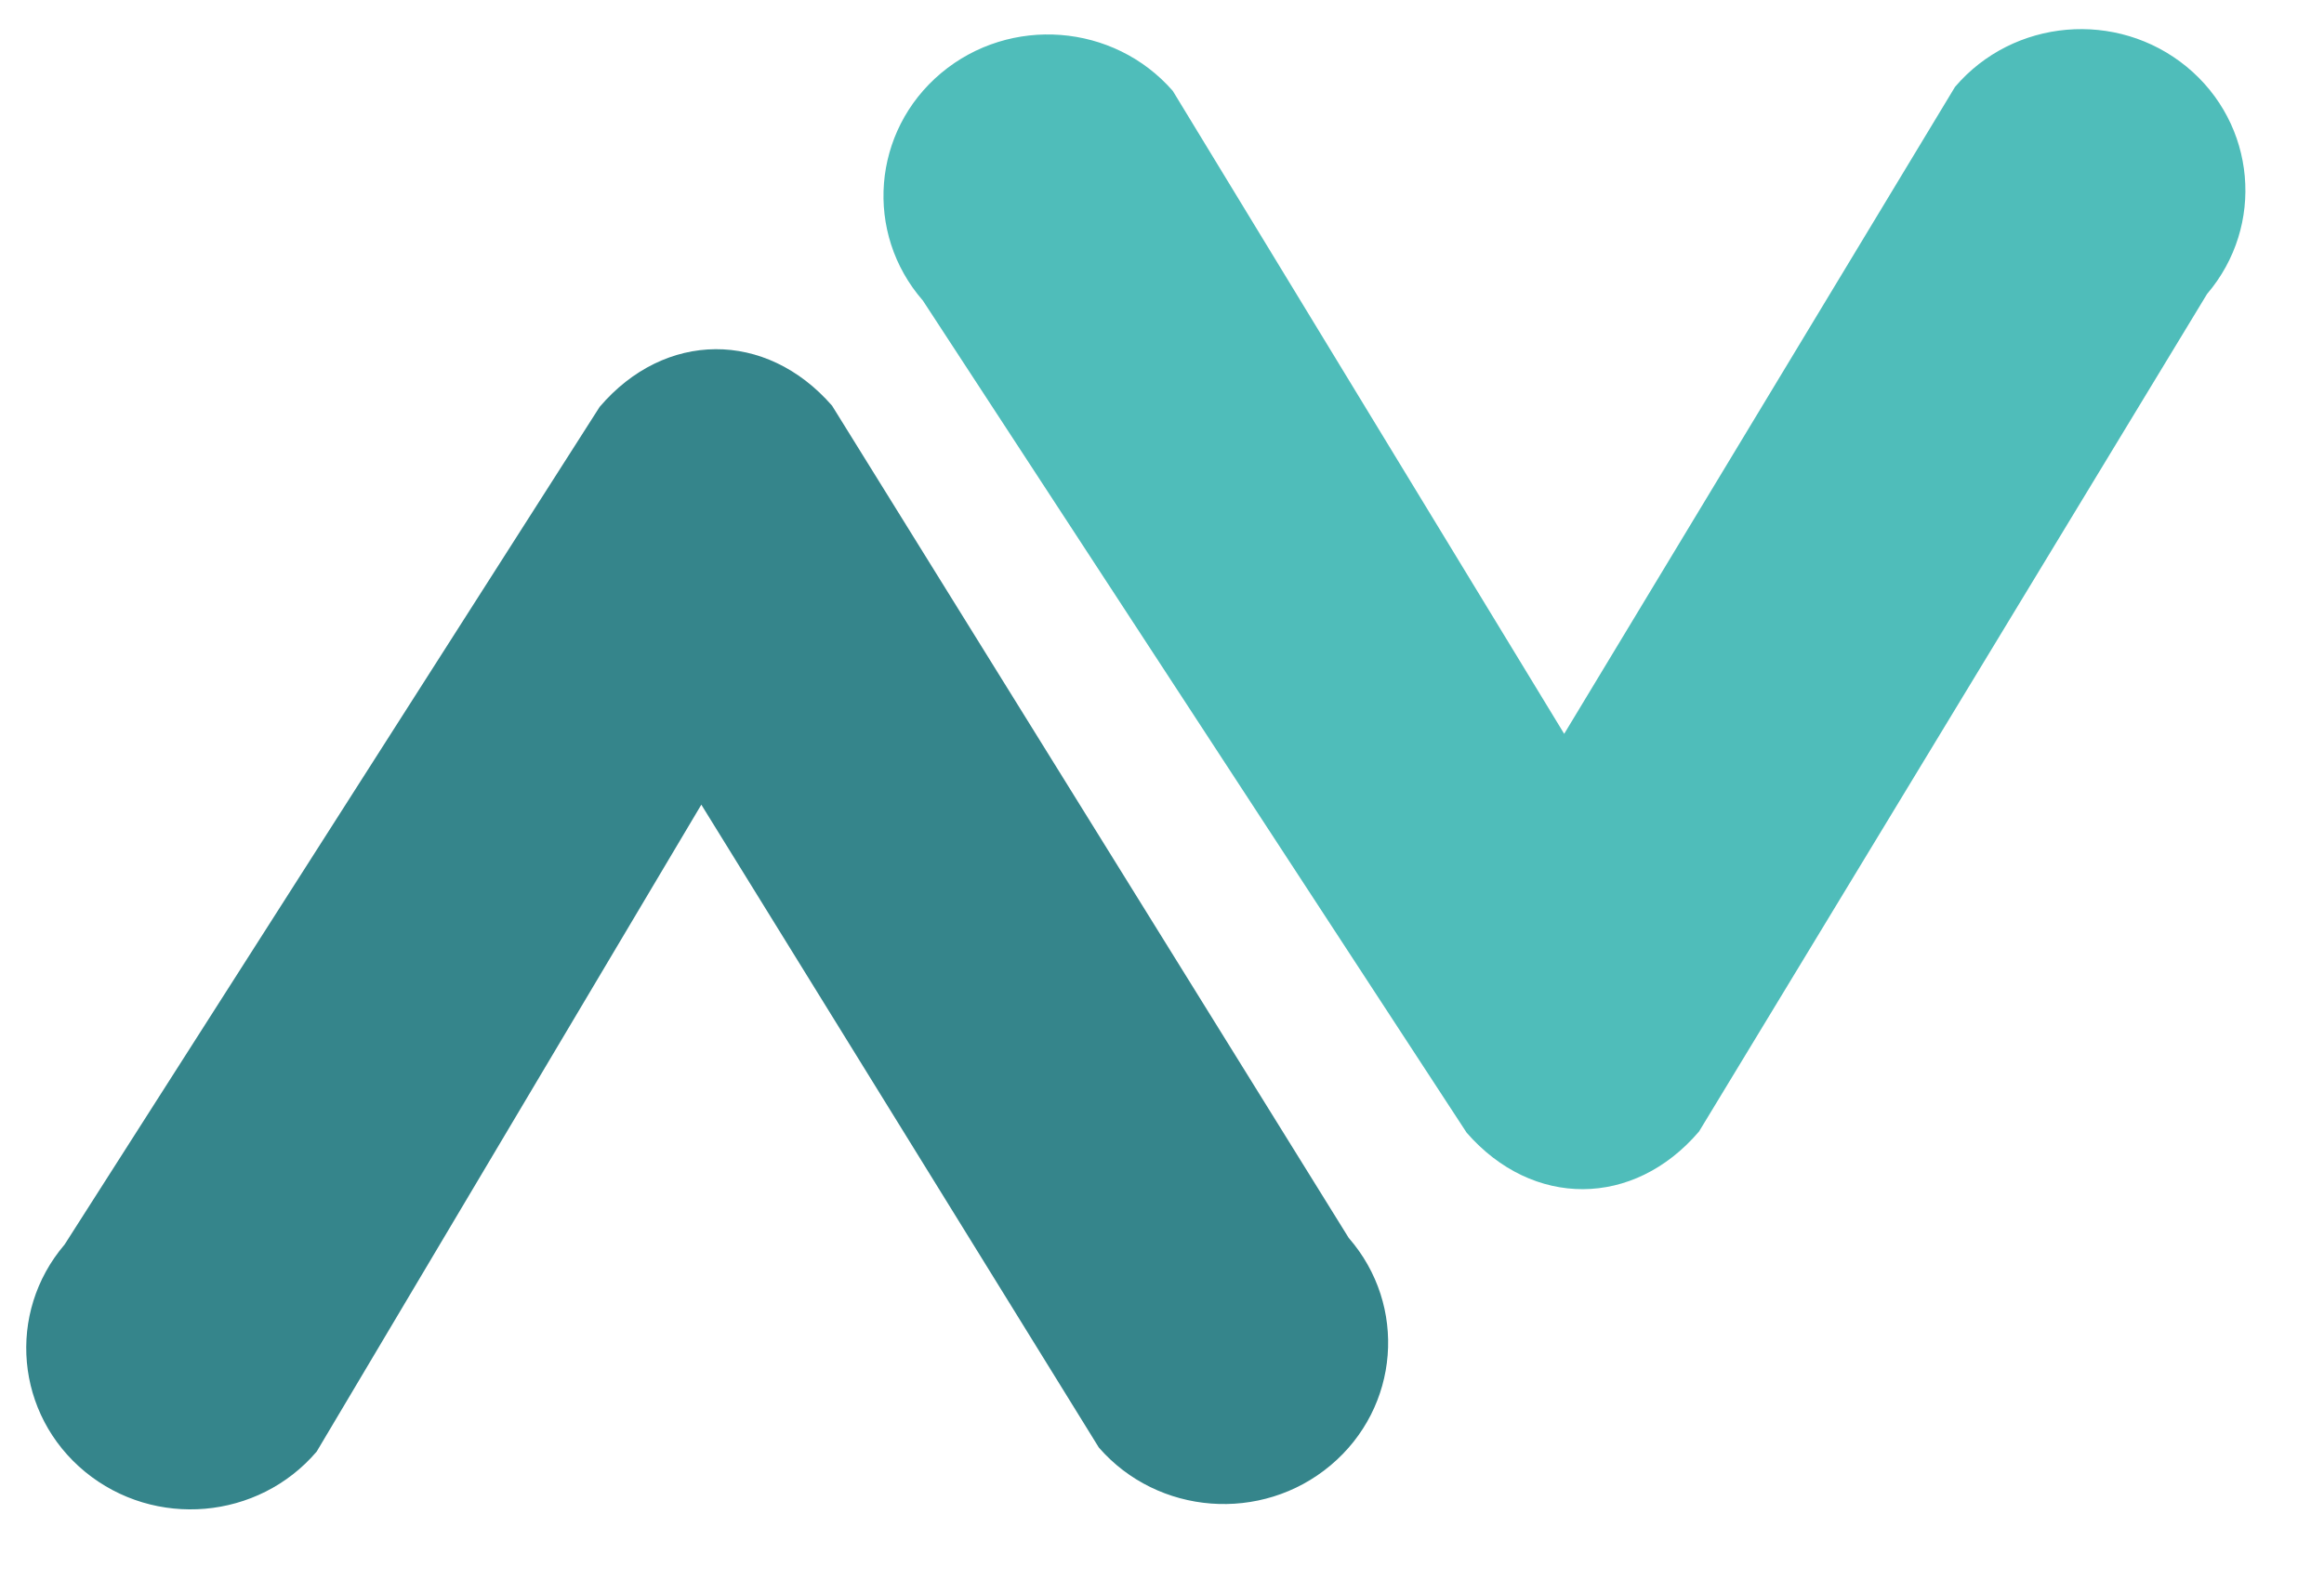 <svg width="35" height="24" viewBox="0 0 35 24" fill="none" xmlns="http://www.w3.org/2000/svg">
<g clip-path="url(#clip0_252_432)">
<path d="M22.088 17.062L13.899 4.528C13.011 3.509 13.133 1.975 14.172 1.102C15.212 0.23 16.774 0.35 17.663 1.37L23.557 11.054L29.443 1.309C30.321 0.28 31.882 0.144 32.931 1.005C33.981 1.869 34.114 3.402 33.239 4.428L25.588 17.044C24.604 18.197 23.081 18.202 22.088 17.062Z" fill="#4FBDBA"/>
</g>
<g clip-path="url(#clip1_252_432)">
<path d="M9.031 6.129L0.973 18.747C0.095 19.776 0.233 21.308 1.281 22.17C2.33 23.031 3.891 22.895 4.769 21.866L10.562 12.121L16.549 21.805C17.437 22.825 19 22.945 20.039 22.073C21.081 21.198 21.198 19.664 20.312 18.647L12.531 6.111C11.535 4.968 10.012 4.979 9.031 6.129Z" fill="#35858B"/>
</g>
<defs>
<clipPath id="clip0_252_432">
<rect width="20" height="21" fill="white" transform="matrix(0.005 1 1 -0.005 13 0.109)"/>
</clipPath>
<clipPath id="clip1_252_432">
<rect width="20" height="21" fill="white" transform="translate(0.119 23.176) rotate(-90.296)"/>
</clipPath>
</defs>
</svg>
